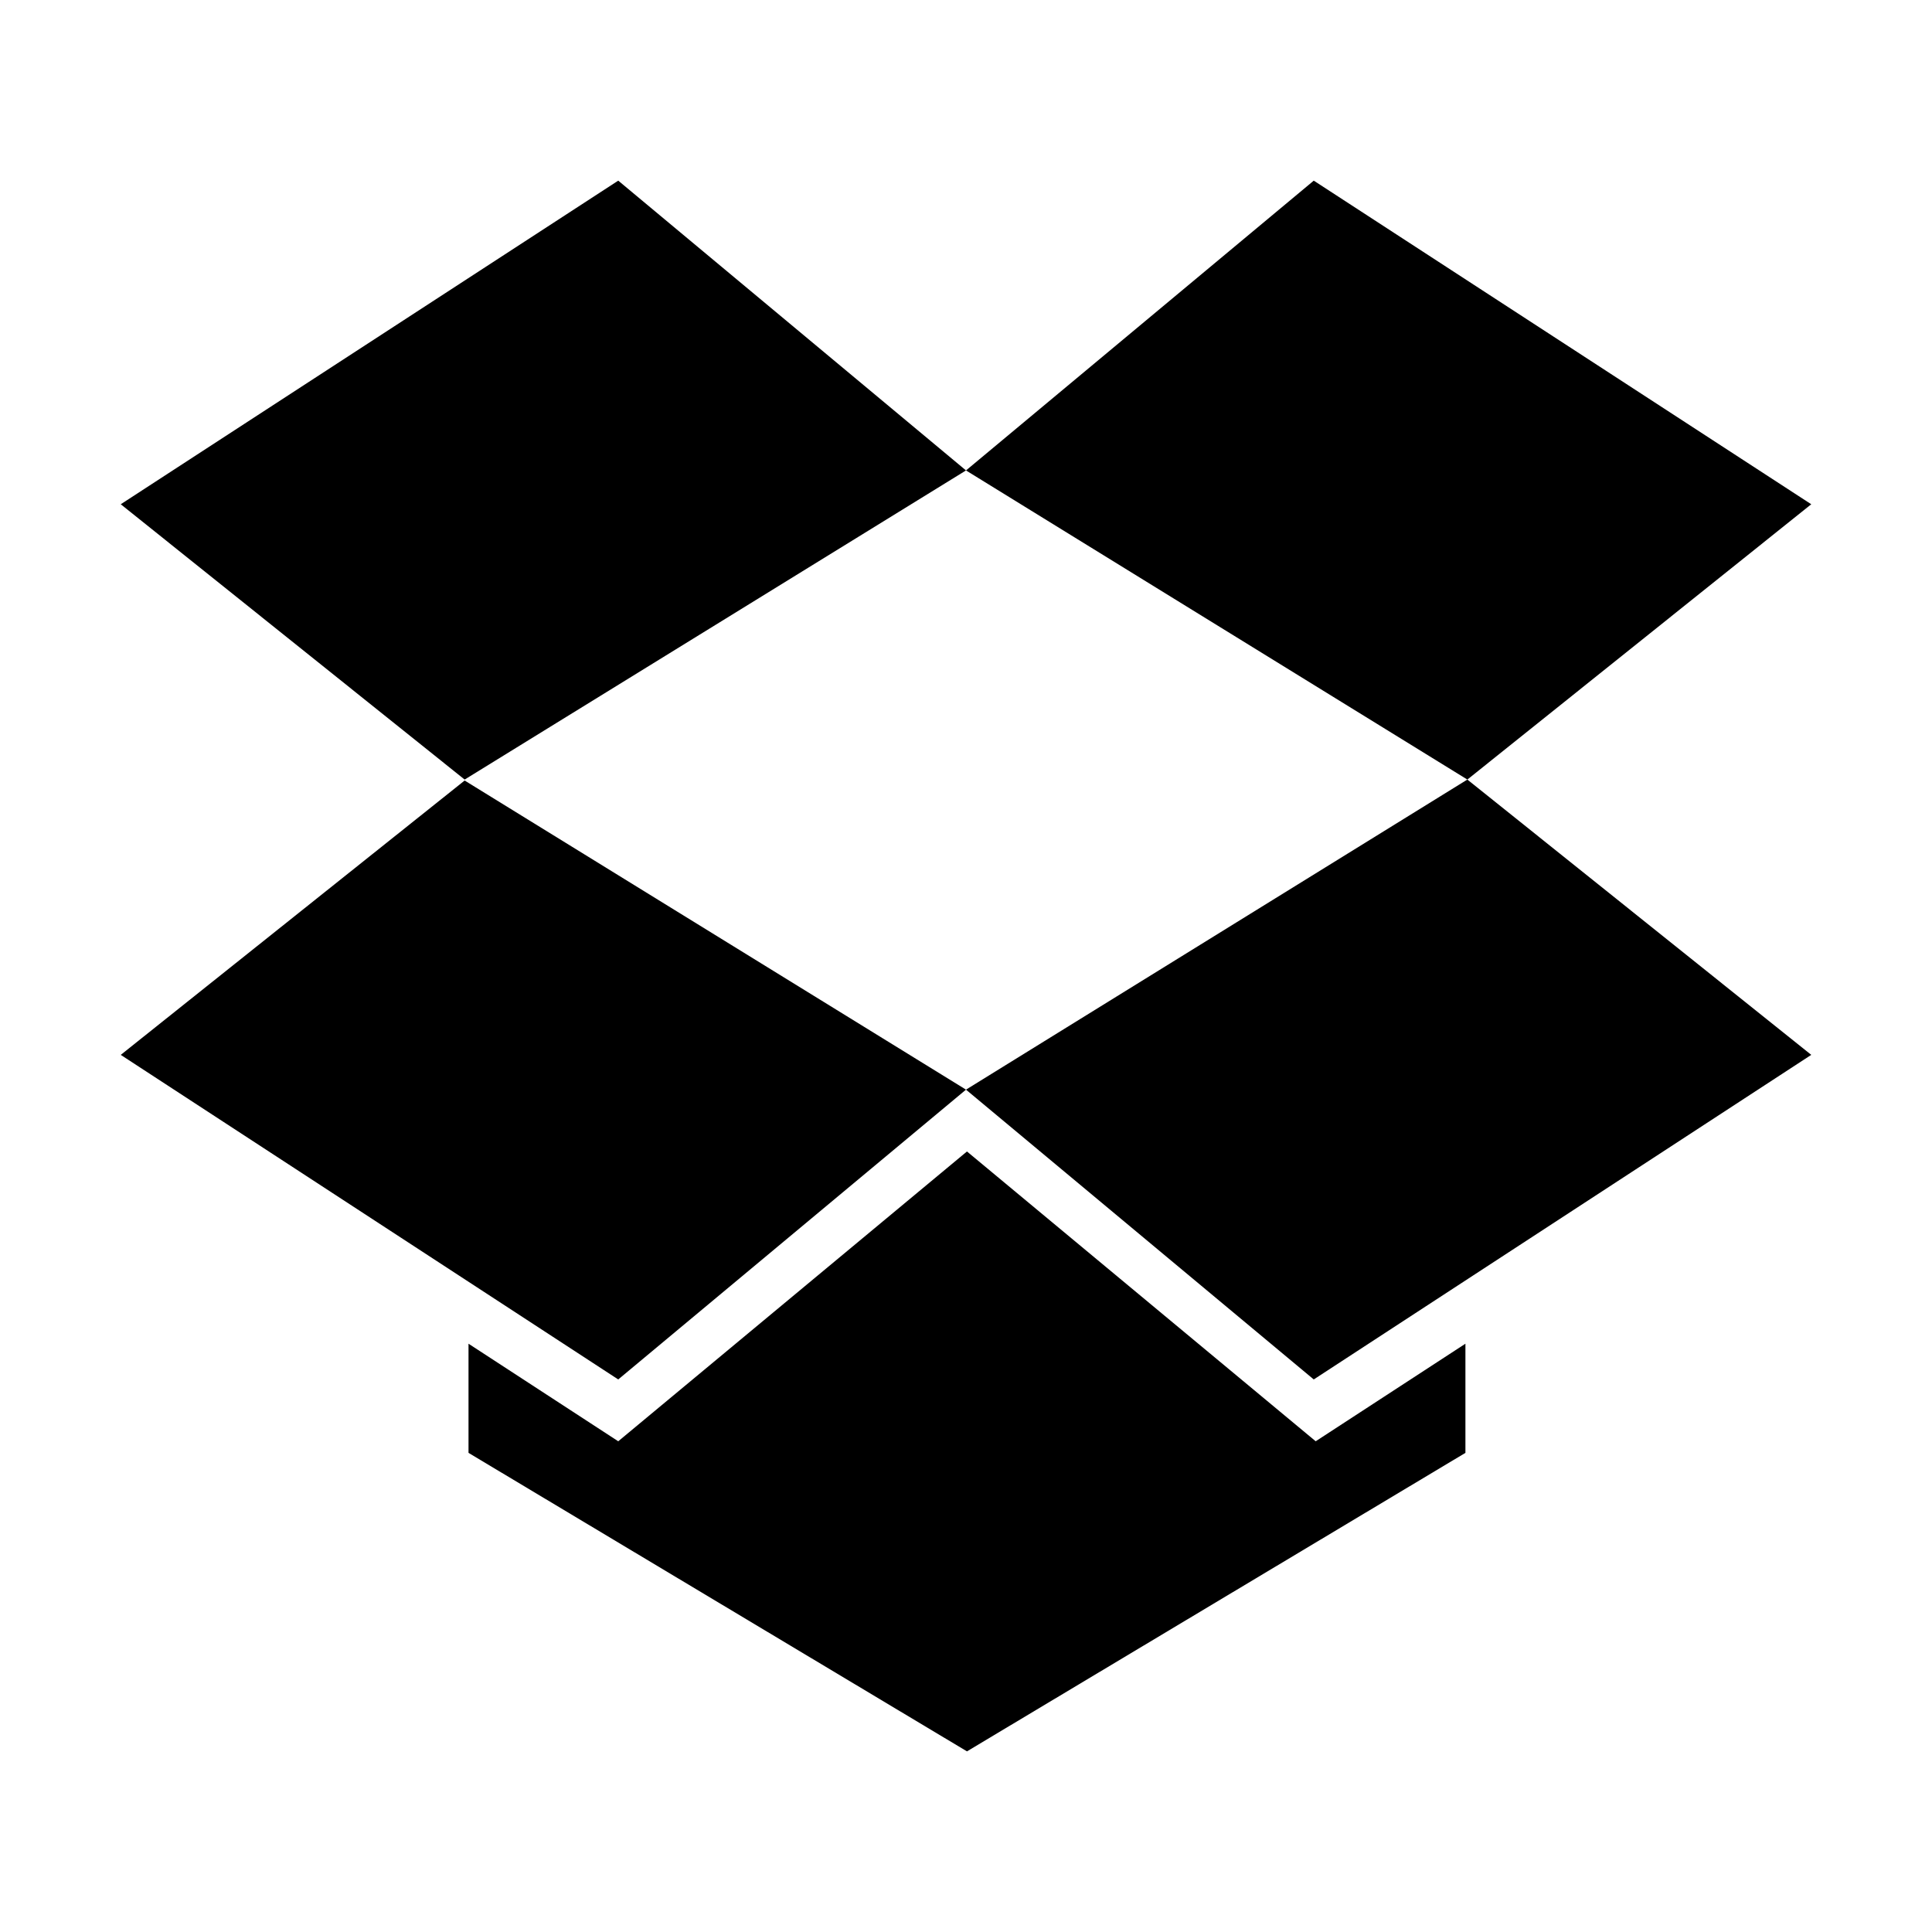 <?xml version="1.0" encoding="utf-8"?>
<!-- Generator: Adobe Illustrator 21.0.0, SVG Export Plug-In . SVG Version: 6.00 Build 0)  -->
<svg version="1.1" id="Layer_1" xmlns="http://www.w3.org/2000/svg" xmlns:xlink="http://www.w3.org/1999/xlink" x="0px" y="0px"
	 viewBox="0 0 200 200" style="enable-background:new 0 0 200 200;" xml:space="preserve">
<path d="M12.5,109.2L64,142.8l36-30l-51.9-32L12.5,109.2z M64,18.7L12.5,52.2l35.6,28.5l51.9-32L64,18.7z M187.5,52.2L136,18.7
	l-36,30l51.9,32L187.5,52.2z M100,112.8l36,30l51.5-33.6l-35.6-28.5L100,112.8z M100.1,119.2l-36.1,30l-15.5-10.1v11.3l51.6,30.9
	l51.6-30.9v-11.3l-15.5,10.1L100.1,119.2z"/>
</svg>
